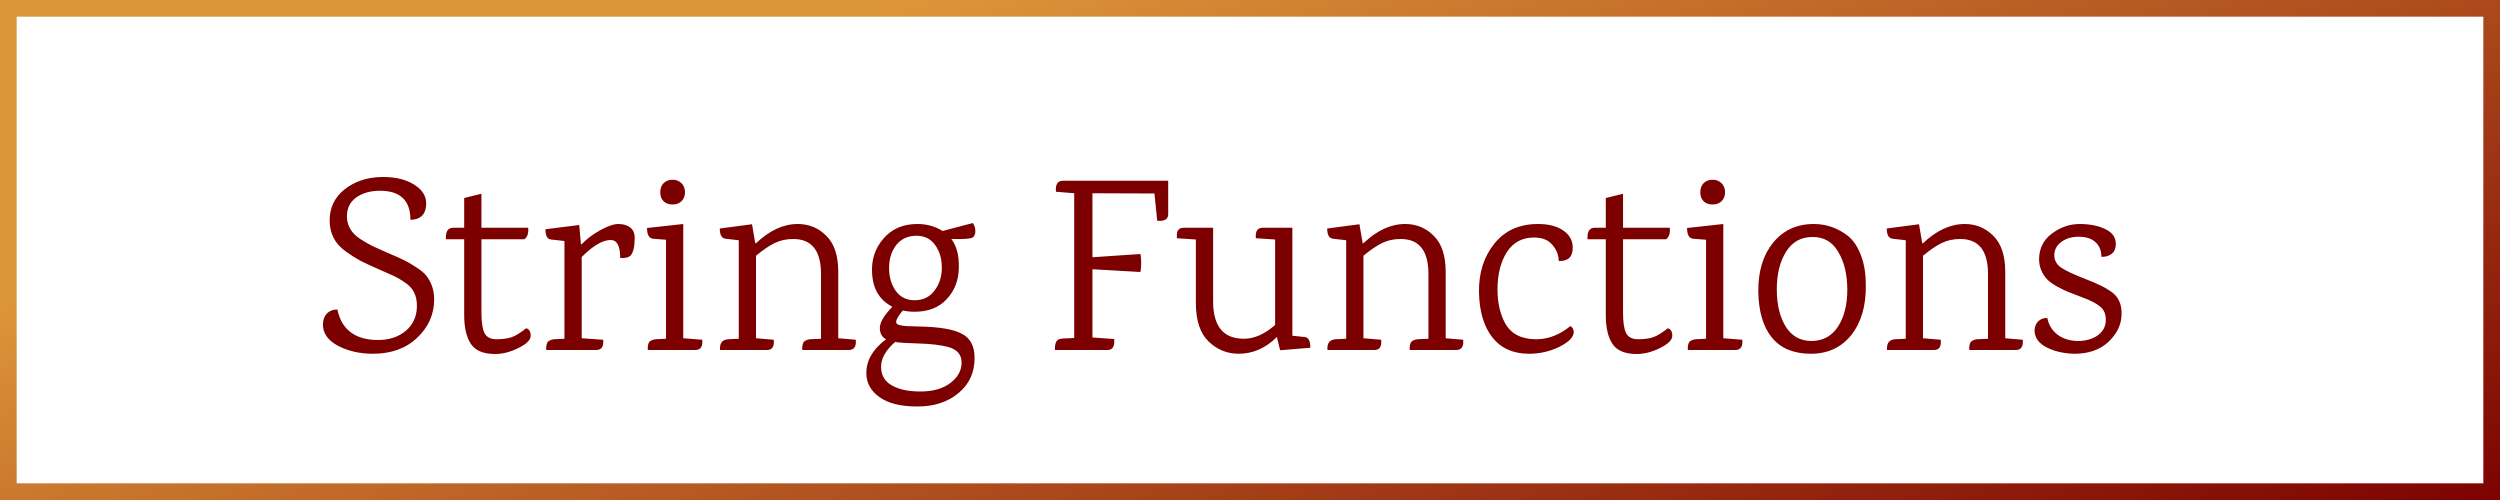 <svg width="150" height="30" viewBox="0 0 150 30" fill="none" xmlns="http://www.w3.org/2000/svg">
<rect x="0" y="0" width="150" height="30" fill="#808080" stroke="none"/>
<rect x="0.5" y="0.5" width="149" height="29" fill="white"/>
<path d="M25.09 11.25C25.41 11.52 25.57 11.835 25.57 12.195C25.57 12.555 25.475 12.815 25.285 12.975C25.105 13.125 24.885 13.195 24.625 13.185C24.625 12.025 24.015 11.445 22.795 11.445C22.225 11.445 21.75 11.58 21.37 11.85C21 12.12 20.815 12.495 20.815 12.975C20.815 13.545 21.09 14.005 21.64 14.355C21.94 14.545 22.185 14.685 22.375 14.775C22.565 14.865 22.865 15 23.275 15.18C23.685 15.35 24 15.49 24.22 15.6C24.45 15.71 24.7 15.855 24.97 16.035C25.24 16.205 25.44 16.37 25.57 16.53C25.89 16.94 26.05 17.415 26.05 17.955C26.05 18.855 25.71 19.625 25.03 20.265C24.36 20.905 23.475 21.225 22.375 21.225C21.585 21.225 20.885 21.065 20.275 20.745C19.675 20.425 19.375 20 19.375 19.47C19.375 19.21 19.45 18.995 19.6 18.825C19.76 18.655 19.975 18.57 20.245 18.57C20.365 19.17 20.63 19.625 21.04 19.935C21.45 20.245 21.995 20.4 22.675 20.4C23.355 20.4 23.915 20.215 24.355 19.845C24.795 19.465 25.015 18.965 25.015 18.345C25.015 17.765 24.81 17.325 24.4 17.025C24.08 16.785 23.735 16.59 23.365 16.44C23.005 16.28 22.69 16.14 22.42 16.02C22.15 15.9 21.875 15.77 21.595 15.63C21.325 15.48 21.03 15.29 20.71 15.06C20.09 14.61 19.78 14 19.78 13.23C19.78 12.46 20.075 11.84 20.665 11.37C21.265 10.89 22.005 10.64 22.885 10.62C23.815 10.6 24.55 10.81 25.09 11.25ZM28.886 14.355V18.765C28.886 19.325 28.946 19.73 29.066 19.98C29.196 20.23 29.436 20.355 29.786 20.355C30.146 20.355 30.446 20.315 30.686 20.235C30.926 20.155 31.221 19.975 31.571 19.695C31.751 19.745 31.841 19.895 31.841 20.145C31.841 20.395 31.596 20.64 31.106 20.88C30.626 21.12 30.161 21.24 29.711 21.24C29.011 21.24 28.526 21.04 28.256 20.64C27.986 20.24 27.851 19.66 27.851 18.9V14.355H26.756C26.726 13.895 26.871 13.665 27.191 13.665H27.851V11.88L28.886 11.625V13.665H31.691C31.721 13.995 31.646 14.225 31.466 14.355H28.886ZM34.902 14.655C35.202 14.335 35.572 14.055 36.012 13.815C36.462 13.565 36.827 13.44 37.107 13.44C37.397 13.44 37.632 13.51 37.812 13.65C37.992 13.78 38.082 13.99 38.082 14.28C38.082 14.8 37.997 15.155 37.827 15.345C37.697 15.455 37.492 15.5 37.212 15.48C37.212 14.76 37.022 14.4 36.642 14.4C36.162 14.4 35.582 14.74 34.902 15.42V20.295L36.192 20.385C36.232 20.795 36.092 21 35.772 21H32.772V20.88C32.772 20.64 32.842 20.49 32.982 20.43C33.052 20.39 33.137 20.365 33.237 20.355L33.867 20.325V14.46L33.057 14.37C32.837 14.35 32.727 14.145 32.727 13.755L34.752 13.5L34.857 14.655H34.902ZM41.715 21H38.865V20.88C38.865 20.64 38.935 20.49 39.075 20.43C39.145 20.39 39.23 20.365 39.331 20.355L39.961 20.325V14.385L39.181 14.325C38.941 14.295 38.821 14.08 38.821 13.68L40.995 13.44V20.295L42.136 20.385C42.175 20.795 42.035 21 41.715 21ZM40.891 12.075C40.751 12.205 40.571 12.27 40.35 12.27C40.13 12.27 39.95 12.205 39.81 12.075C39.681 11.935 39.615 11.755 39.615 11.535C39.615 11.315 39.681 11.135 39.81 10.995C39.95 10.855 40.13 10.785 40.35 10.785C40.571 10.785 40.751 10.855 40.891 10.995C41.031 11.135 41.1 11.315 41.1 11.535C41.1 11.755 41.031 11.935 40.891 12.075ZM50.926 21H48.136V20.88C48.136 20.64 48.206 20.49 48.346 20.43C48.416 20.39 48.501 20.365 48.601 20.355L49.261 20.325V16.44C49.261 15.04 48.706 14.34 47.596 14.34C47.186 14.34 46.816 14.42 46.486 14.58C46.156 14.74 45.781 14.995 45.361 15.345V20.295L46.426 20.385C46.466 20.795 46.331 21 46.021 21H43.201V20.88C43.201 20.56 43.361 20.385 43.681 20.355L44.326 20.325V14.415L43.546 14.325C43.306 14.305 43.186 14.1 43.186 13.71L45.121 13.455L45.316 14.595H45.361C46.171 13.825 47.006 13.44 47.866 13.44C48.536 13.44 49.106 13.675 49.576 14.145C50.056 14.615 50.296 15.34 50.296 16.32V20.295L51.346 20.385C51.386 20.795 51.246 21 50.926 21ZM54.68 19.575L55.13 19.59C56.35 19.61 57.21 19.755 57.71 20.025C58.22 20.285 58.475 20.77 58.475 21.48C58.475 22.35 58.155 23.05 57.515 23.58C56.875 24.12 56.05 24.39 55.04 24.39C54.04 24.39 53.28 24.2 52.76 23.82C52.24 23.45 51.98 22.97 51.98 22.38C51.98 21.62 52.375 20.945 53.165 20.355C52.915 20.225 52.79 20 52.79 19.68C52.79 19.35 53.04 18.925 53.54 18.405C52.78 18.015 52.375 17.345 52.325 16.395C52.275 15.595 52.5 14.905 53 14.325C53.5 13.735 54.18 13.44 55.04 13.44C55.61 13.44 56.115 13.58 56.555 13.86L58.37 13.38C58.46 13.5 58.51 13.65 58.52 13.83C58.53 14.01 58.48 14.15 58.37 14.25C58.21 14.33 57.78 14.36 57.08 14.34C57.4 14.76 57.55 15.34 57.53 16.08C57.52 16.81 57.28 17.43 56.81 17.94C56.35 18.45 55.7 18.705 54.86 18.705C54.63 18.705 54.4 18.68 54.17 18.63C53.77 19.1 53.67 19.38 53.87 19.47C54.05 19.54 54.32 19.575 54.68 19.575ZM53.765 14.715C53.485 15.085 53.345 15.54 53.345 16.08C53.345 16.62 53.48 17.08 53.75 17.46C54.03 17.84 54.415 18.025 54.905 18.015C55.405 18.005 55.795 17.81 56.075 17.43C56.365 17.05 56.51 16.595 56.51 16.065C56.51 15.525 56.375 15.07 56.105 14.7C55.835 14.32 55.45 14.135 54.95 14.145C54.45 14.155 54.055 14.345 53.765 14.715ZM52.865 22.005C52.865 22.505 53.075 22.875 53.495 23.115C53.915 23.365 54.495 23.49 55.235 23.49C55.975 23.49 56.57 23.32 57.02 22.98C57.47 22.64 57.695 22.23 57.695 21.75C57.695 21.28 57.43 20.97 56.9 20.82C56.44 20.7 55.85 20.63 55.13 20.61C54.42 20.59 53.945 20.56 53.705 20.52C53.145 21.01 52.865 21.505 52.865 22.005ZM70.092 10.845V12.855C70.092 13.155 69.872 13.285 69.432 13.245L69.267 11.61L65.547 11.595V15.435L68.427 15.24C68.487 15.58 68.487 15.94 68.427 16.32L65.547 16.155V20.25L66.852 20.34C66.892 20.78 66.757 21 66.447 21H63.297C63.297 21 63.297 20.96 63.297 20.88C63.297 20.62 63.367 20.45 63.507 20.37C63.577 20.34 63.662 20.32 63.762 20.31L64.452 20.28V11.595L63.357 11.505C63.317 11.065 63.457 10.845 63.777 10.845H70.092ZM70.612 14.1C70.612 13.81 70.752 13.665 71.032 13.665H72.787V18.09C72.787 18.83 72.942 19.39 73.252 19.77C73.562 20.14 74.022 20.325 74.632 20.325C75.252 20.325 75.877 20.05 76.507 19.5V14.37L75.352 14.295C75.312 13.875 75.447 13.665 75.757 13.665H77.542V20.145L78.277 20.22C78.507 20.24 78.622 20.455 78.622 20.865L76.807 21.015L76.612 20.22C75.942 20.89 75.177 21.225 74.317 21.225C73.627 21.225 73.027 20.98 72.517 20.49C72.007 20 71.752 19.23 71.752 18.18V14.37L70.612 14.295V14.1ZM87.371 21H84.581V20.88C84.581 20.64 84.651 20.49 84.791 20.43C84.861 20.39 84.946 20.365 85.046 20.355L85.706 20.325V16.44C85.706 15.04 85.151 14.34 84.041 14.34C83.631 14.34 83.261 14.42 82.931 14.58C82.601 14.74 82.226 14.995 81.806 15.345V20.295L82.871 20.385C82.911 20.795 82.776 21 82.466 21H79.646V20.88C79.646 20.56 79.806 20.385 80.126 20.355L80.771 20.325V14.415L79.991 14.325C79.751 14.305 79.631 14.1 79.631 13.71L81.566 13.455L81.761 14.595H81.806C82.616 13.825 83.451 13.44 84.311 13.44C84.981 13.44 85.551 13.675 86.021 14.145C86.501 14.615 86.741 15.34 86.741 16.32V20.295L87.791 20.385C87.831 20.795 87.691 21 87.371 21ZM92.28 13.44C92.92 13.44 93.425 13.57 93.795 13.83C94.175 14.09 94.365 14.435 94.365 14.865C94.365 15.415 94.085 15.68 93.525 15.66C93.515 15.29 93.385 14.965 93.135 14.685C92.895 14.395 92.53 14.25 92.04 14.25C91.33 14.25 90.785 14.545 90.405 15.135C90.035 15.725 89.85 16.47 89.85 17.37C89.85 18.16 90.005 18.84 90.315 19.41C90.675 20.04 91.295 20.355 92.175 20.355C92.895 20.355 93.58 20.09 94.23 19.56C94.36 19.65 94.425 19.77 94.425 19.92C94.425 20.22 94.14 20.515 93.57 20.805C93 21.085 92.39 21.225 91.74 21.225C90.79 21.225 90.055 20.895 89.535 20.235C89.025 19.575 88.76 18.675 88.74 17.535C88.72 16.385 89.025 15.415 89.655 14.625C90.285 13.835 91.16 13.44 92.28 13.44ZM97.382 14.355V18.765C97.382 19.325 97.442 19.73 97.562 19.98C97.692 20.23 97.933 20.355 98.282 20.355C98.642 20.355 98.942 20.315 99.183 20.235C99.422 20.155 99.718 19.975 100.068 19.695C100.248 19.745 100.338 19.895 100.338 20.145C100.338 20.395 100.093 20.64 99.603 20.88C99.123 21.12 98.657 21.24 98.207 21.24C97.507 21.24 97.022 21.04 96.752 20.64C96.483 20.24 96.347 19.66 96.347 18.9V14.355H95.252C95.222 13.895 95.368 13.665 95.688 13.665H96.347V11.88L97.382 11.625V13.665H100.188C100.218 13.995 100.143 14.225 99.963 14.355H97.382ZM104.118 21H101.268V20.88C101.268 20.64 101.338 20.49 101.478 20.43C101.548 20.39 101.633 20.365 101.733 20.355L102.363 20.325V14.385L101.583 14.325C101.343 14.295 101.223 14.08 101.223 13.68L103.398 13.44V20.295L104.538 20.385C104.578 20.795 104.438 21 104.118 21ZM103.293 12.075C103.153 12.205 102.973 12.27 102.753 12.27C102.533 12.27 102.353 12.205 102.213 12.075C102.083 11.935 102.018 11.755 102.018 11.535C102.018 11.315 102.083 11.135 102.213 10.995C102.353 10.855 102.533 10.785 102.753 10.785C102.973 10.785 103.153 10.855 103.293 10.995C103.433 11.135 103.503 11.315 103.503 11.535C103.503 11.755 103.433 11.935 103.293 12.075ZM108.738 14.22C108.058 14.22 107.533 14.515 107.163 15.105C106.793 15.695 106.608 16.45 106.608 17.37C106.608 18.28 106.788 19.025 107.148 19.605C107.508 20.175 108.028 20.46 108.708 20.46C109.388 20.45 109.913 20.16 110.283 19.59C110.653 19.02 110.838 18.285 110.838 17.385C110.838 16.475 110.658 15.72 110.298 15.12C109.948 14.51 109.428 14.21 108.738 14.22ZM108.828 13.44C109.588 13.44 110.273 13.68 110.883 14.16C111.203 14.42 111.458 14.8 111.648 15.3C111.848 15.8 111.948 16.4 111.948 17.1C111.968 18.34 111.678 19.34 111.078 20.1C110.478 20.85 109.668 21.225 108.648 21.225C107.628 21.225 106.853 20.905 106.323 20.265C105.793 19.625 105.518 18.7 105.498 17.49C105.488 16.28 105.783 15.305 106.383 14.565C106.993 13.815 107.808 13.44 108.828 13.44ZM120.945 21H118.155V20.88C118.155 20.64 118.225 20.49 118.365 20.43C118.435 20.39 118.52 20.365 118.62 20.355L119.28 20.325V16.44C119.28 15.04 118.725 14.34 117.615 14.34C117.205 14.34 116.835 14.42 116.505 14.58C116.175 14.74 115.8 14.995 115.38 15.345V20.295L116.445 20.385C116.485 20.795 116.35 21 116.04 21H113.22V20.88C113.22 20.56 113.38 20.385 113.7 20.355L114.345 20.325V14.415L113.565 14.325C113.325 14.305 113.205 14.1 113.205 13.71L115.14 13.455L115.335 14.595H115.38C116.19 13.825 117.025 13.44 117.885 13.44C118.555 13.44 119.125 13.675 119.595 14.145C120.075 14.615 120.315 15.34 120.315 16.32V20.295L121.365 20.385C121.405 20.795 121.265 21 120.945 21ZM122.344 15.54C122.354 14.89 122.619 14.375 123.139 13.995C123.659 13.615 124.224 13.43 124.834 13.44C125.454 13.45 125.964 13.56 126.364 13.77C126.764 13.97 126.959 14.27 126.949 14.67C126.939 14.94 126.844 15.135 126.664 15.255C126.484 15.375 126.289 15.425 126.079 15.405C126.089 15.055 125.979 14.77 125.749 14.55C125.529 14.33 125.204 14.215 124.774 14.205C124.344 14.195 123.984 14.295 123.694 14.505C123.414 14.705 123.269 14.965 123.259 15.285C123.249 15.605 123.389 15.865 123.679 16.065C123.979 16.255 124.399 16.455 124.939 16.665C125.479 16.875 125.844 17.03 126.034 17.13C126.234 17.22 126.449 17.345 126.679 17.505C127.109 17.805 127.314 18.26 127.294 18.87C127.284 19.48 127.019 20.03 126.499 20.52C125.979 21 125.284 21.235 124.414 21.225C123.794 21.205 123.249 21.075 122.779 20.835C122.309 20.585 122.074 20.245 122.074 19.815C122.084 19.585 122.159 19.405 122.299 19.275C122.449 19.135 122.629 19.07 122.839 19.08C122.919 19.49 123.119 19.82 123.439 20.07C123.769 20.32 124.174 20.45 124.654 20.46C125.134 20.46 125.534 20.35 125.854 20.13C126.174 19.9 126.339 19.6 126.349 19.23C126.359 18.86 126.244 18.58 126.004 18.39C125.774 18.2 125.439 18.025 124.999 17.865C124.559 17.695 124.249 17.575 124.069 17.505C123.899 17.435 123.684 17.33 123.424 17.19C123.174 17.05 122.979 16.91 122.839 16.77C122.509 16.42 122.344 16.01 122.344 15.54Z" fill="#7C0000"/>
<rect x="0.5" y="0.5" width="149" height="29" stroke="url(#paint0_linear)"/>
<defs>
<linearGradient id="paint0_linear" x1="70" y1="-5" x2="95" y2="70.5" gradientUnits="userSpaceOnUse">
<stop stop-color="#DD9539"/>
<stop offset="0.743" stop-color="#7C0000"/>
<stop offset="0.743" stop-color="#DD9539" stop-opacity="0"/>
</linearGradient>
</defs>
</svg>

